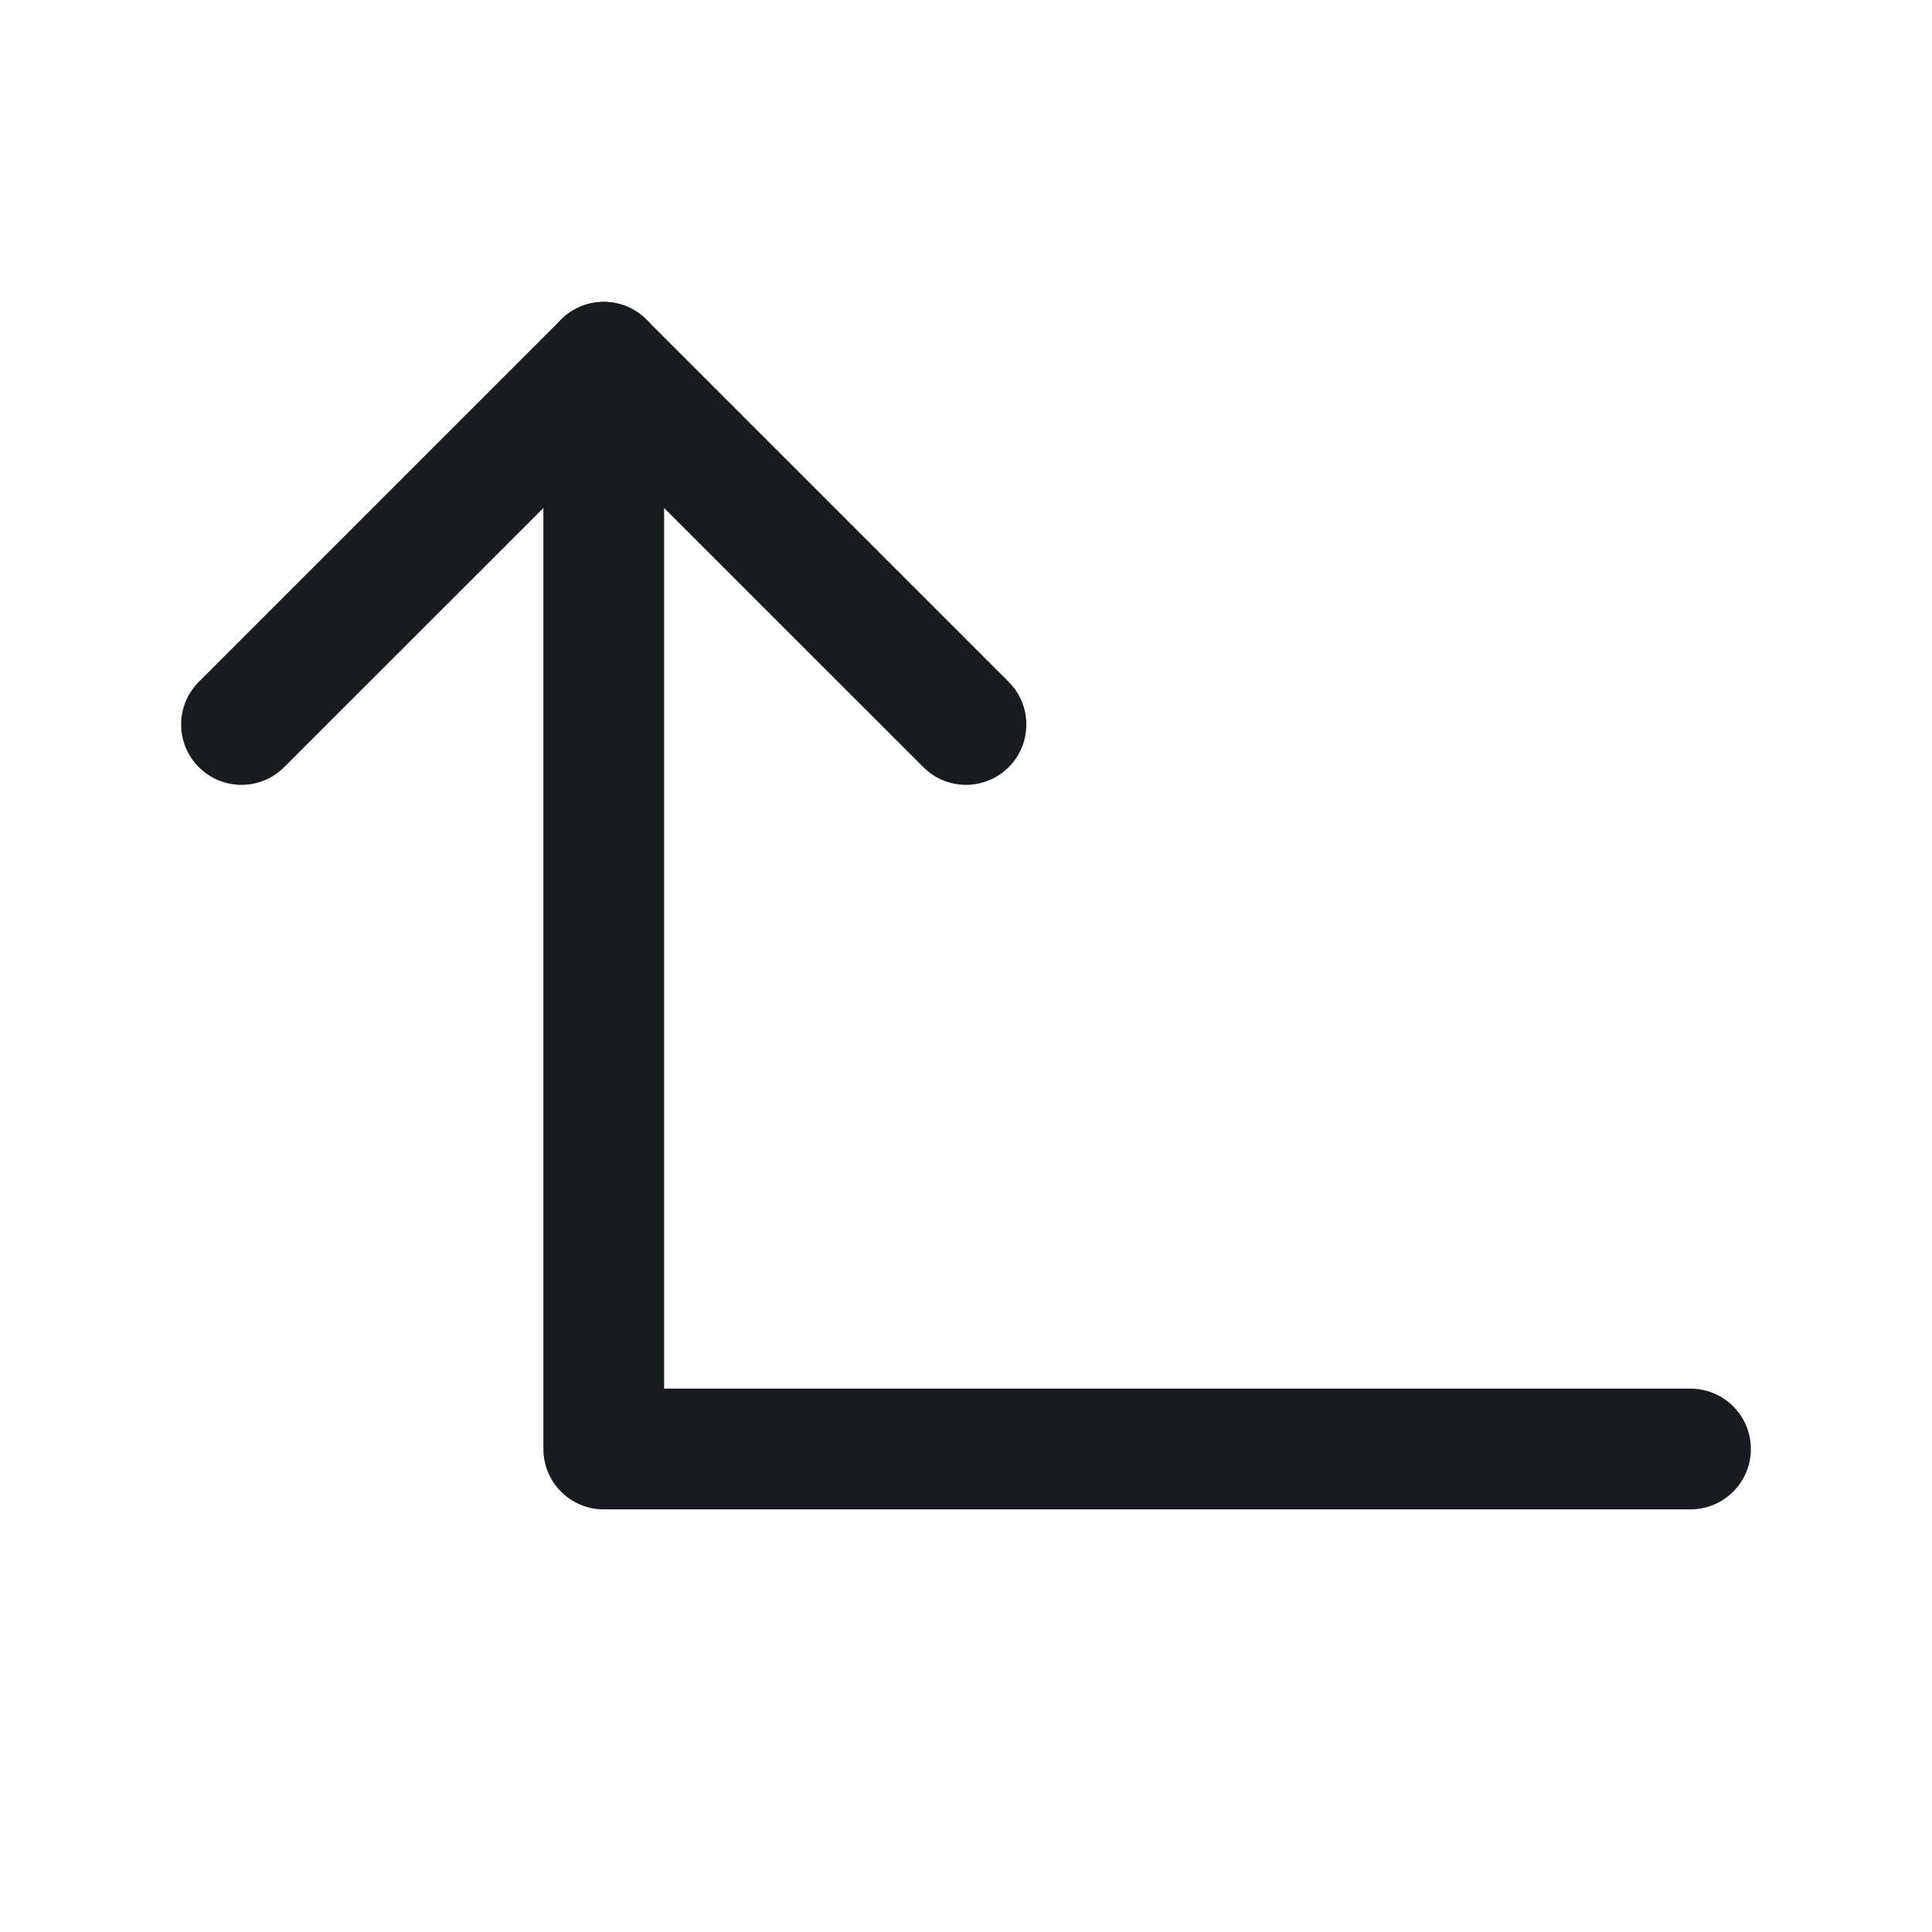 <svg width="24" height="24" viewBox="0 0 24 24" fill="none" xmlns="http://www.w3.org/2000/svg">
<path fill-rule="evenodd" clip-rule="evenodd" d="M6.97 3.97C7.263 3.677 7.737 3.677 8.03 3.97L12.53 8.47C12.823 8.763 12.823 9.237 12.53 9.53C12.237 9.823 11.763 9.823 11.47 9.53L7.5 5.561L3.53 9.53C3.237 9.823 2.763 9.823 2.47 9.53C2.177 9.237 2.177 8.763 2.47 8.47L6.97 3.97Z" fill="#191C1F"/>
<path fill-rule="evenodd" clip-rule="evenodd" d="M7.5 3.75C7.914 3.75 8.25 4.086 8.25 4.5V17.25H21C21.414 17.25 21.75 17.586 21.75 18C21.75 18.414 21.414 18.75 21 18.75H7.5C7.086 18.75 6.75 18.414 6.75 18V4.5C6.75 4.086 7.086 3.75 7.5 3.75Z" fill="#191C1F"/>
</svg>

